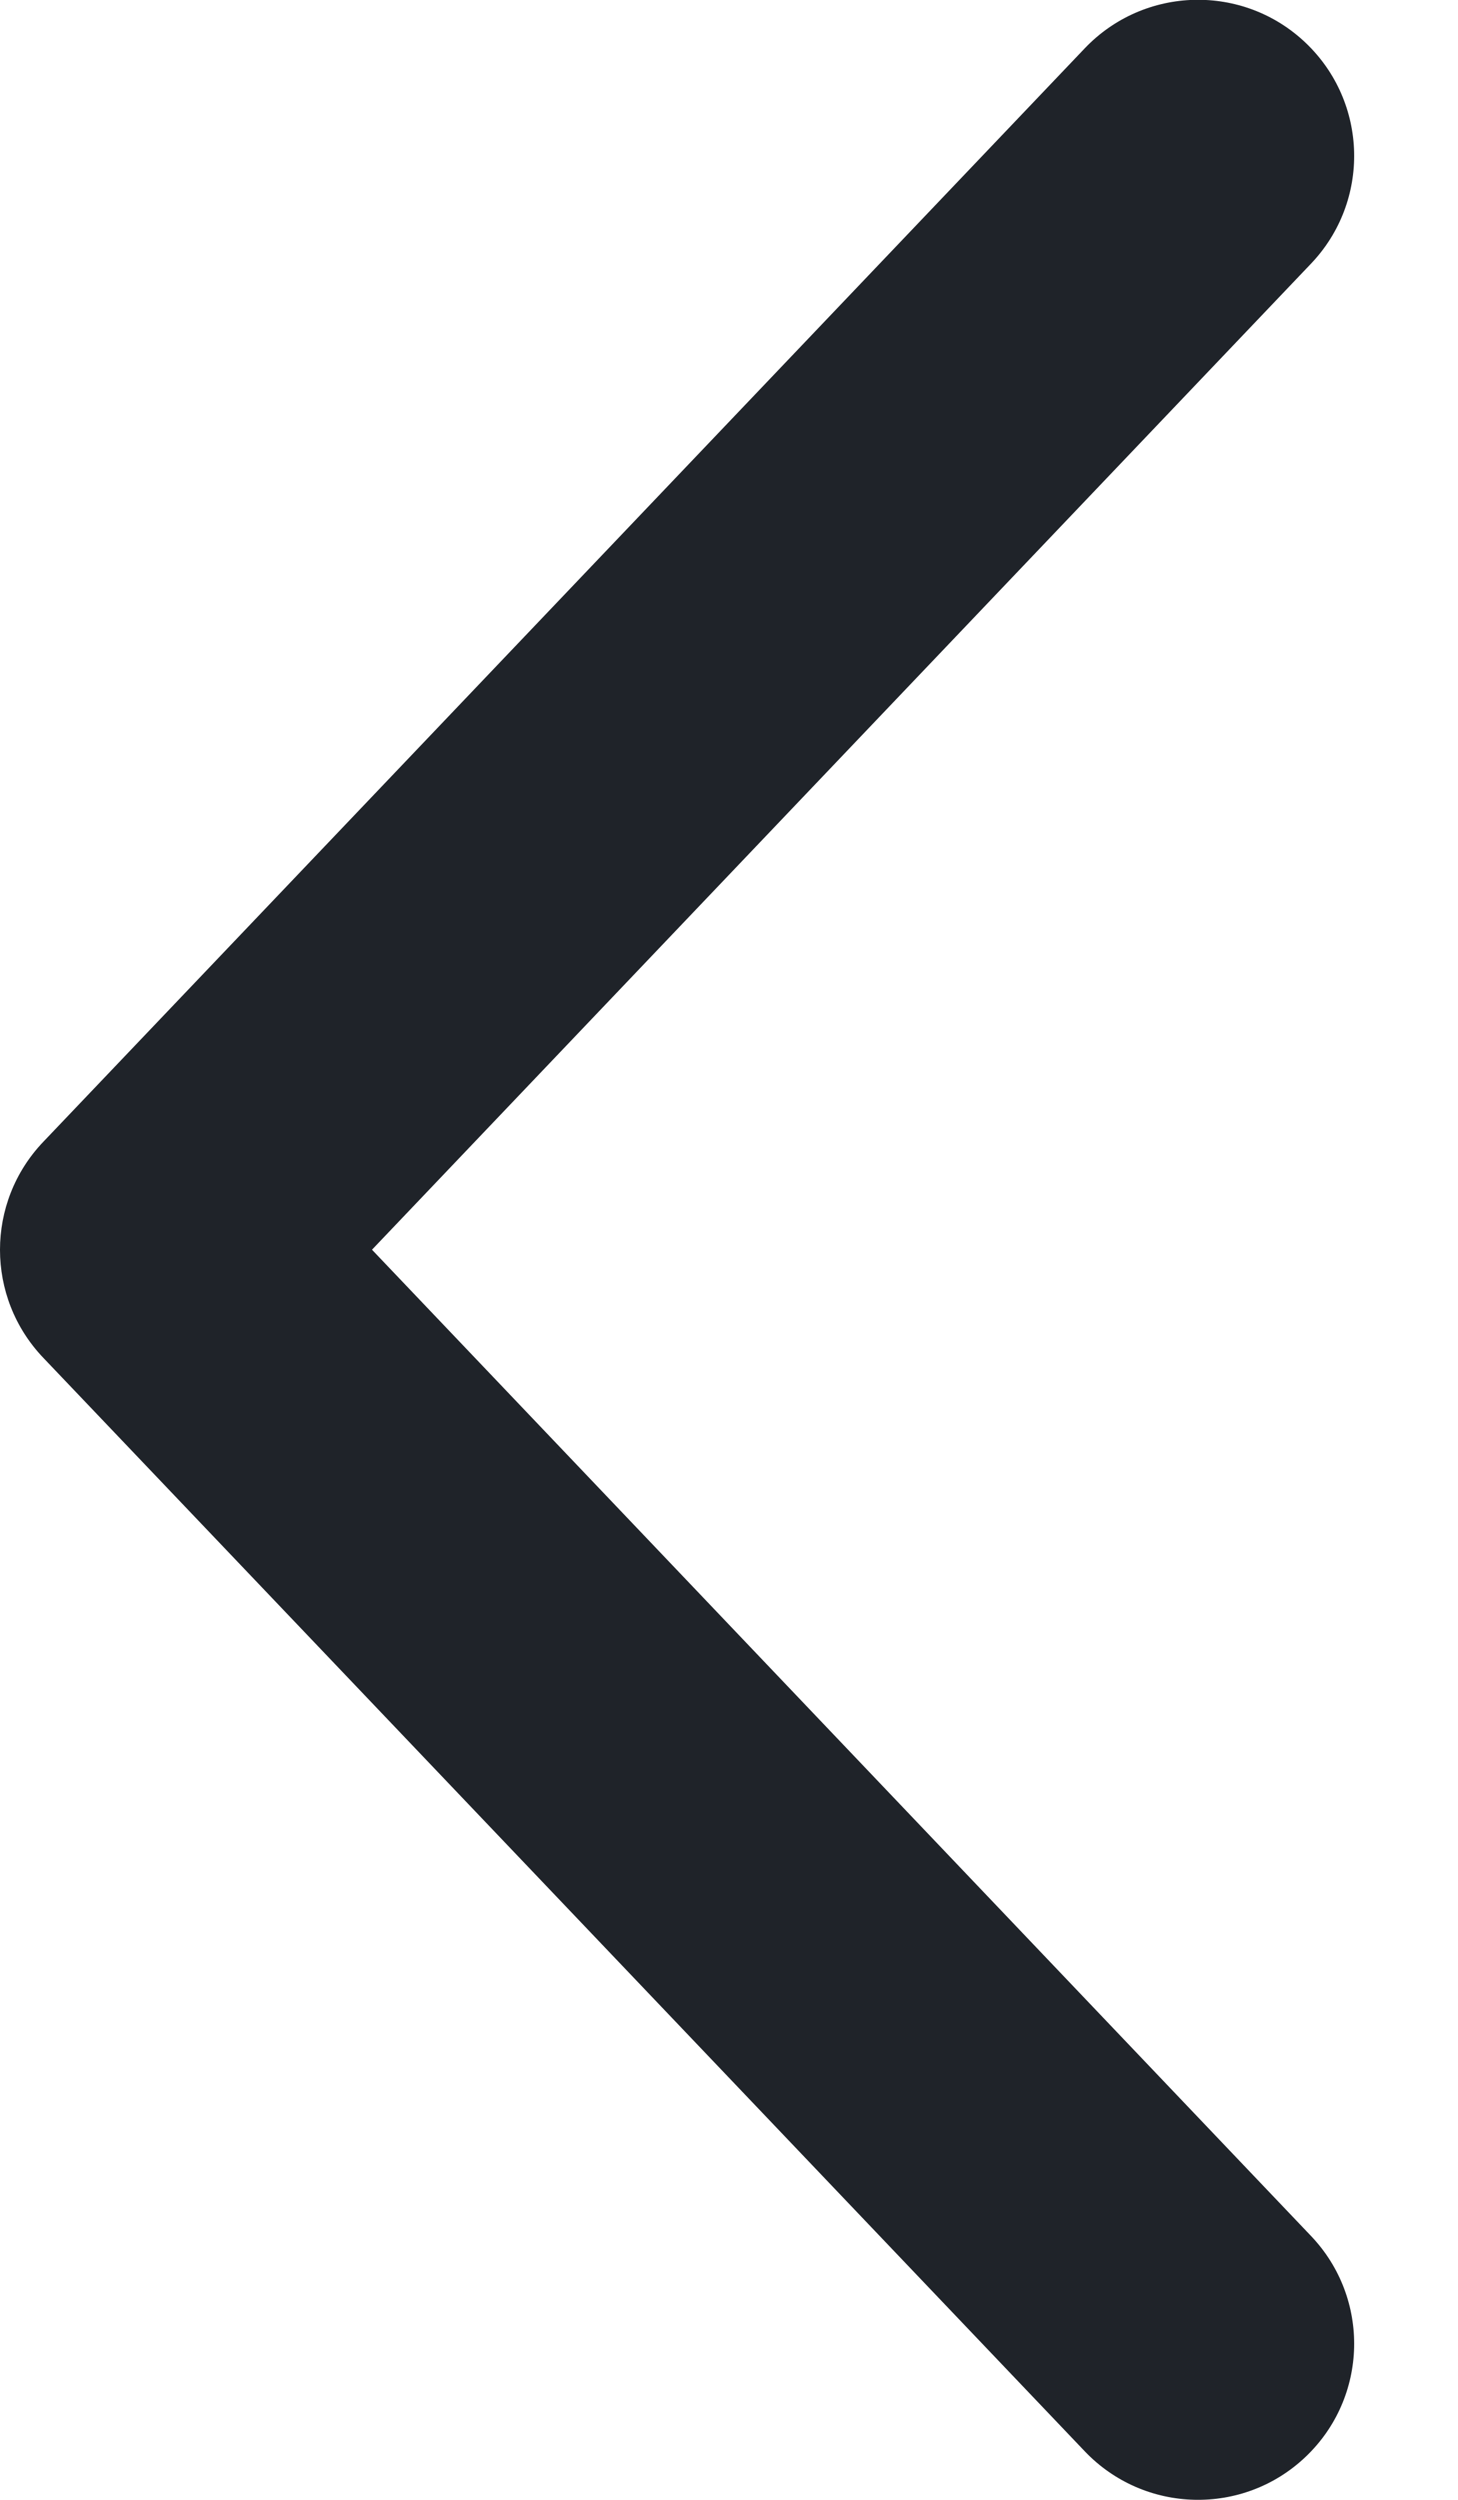 <svg width="7" height="12" viewBox="0 0 7 12" fill="none" xmlns="http://www.w3.org/2000/svg">
<path d="M6.269 11.793C5.969 12.079 5.494 12.067 5.208 11.767L0.207 6.517C-0.069 6.227 -0.069 5.772 0.207 5.482L5.208 0.232C5.494 -0.068 5.969 -0.08 6.269 0.206C6.569 0.492 6.58 0.966 6.294 1.266L1.786 5.999L6.294 10.733C6.58 11.033 6.569 11.507 6.269 11.793Z" fill="#1F2329"/>
</svg>
